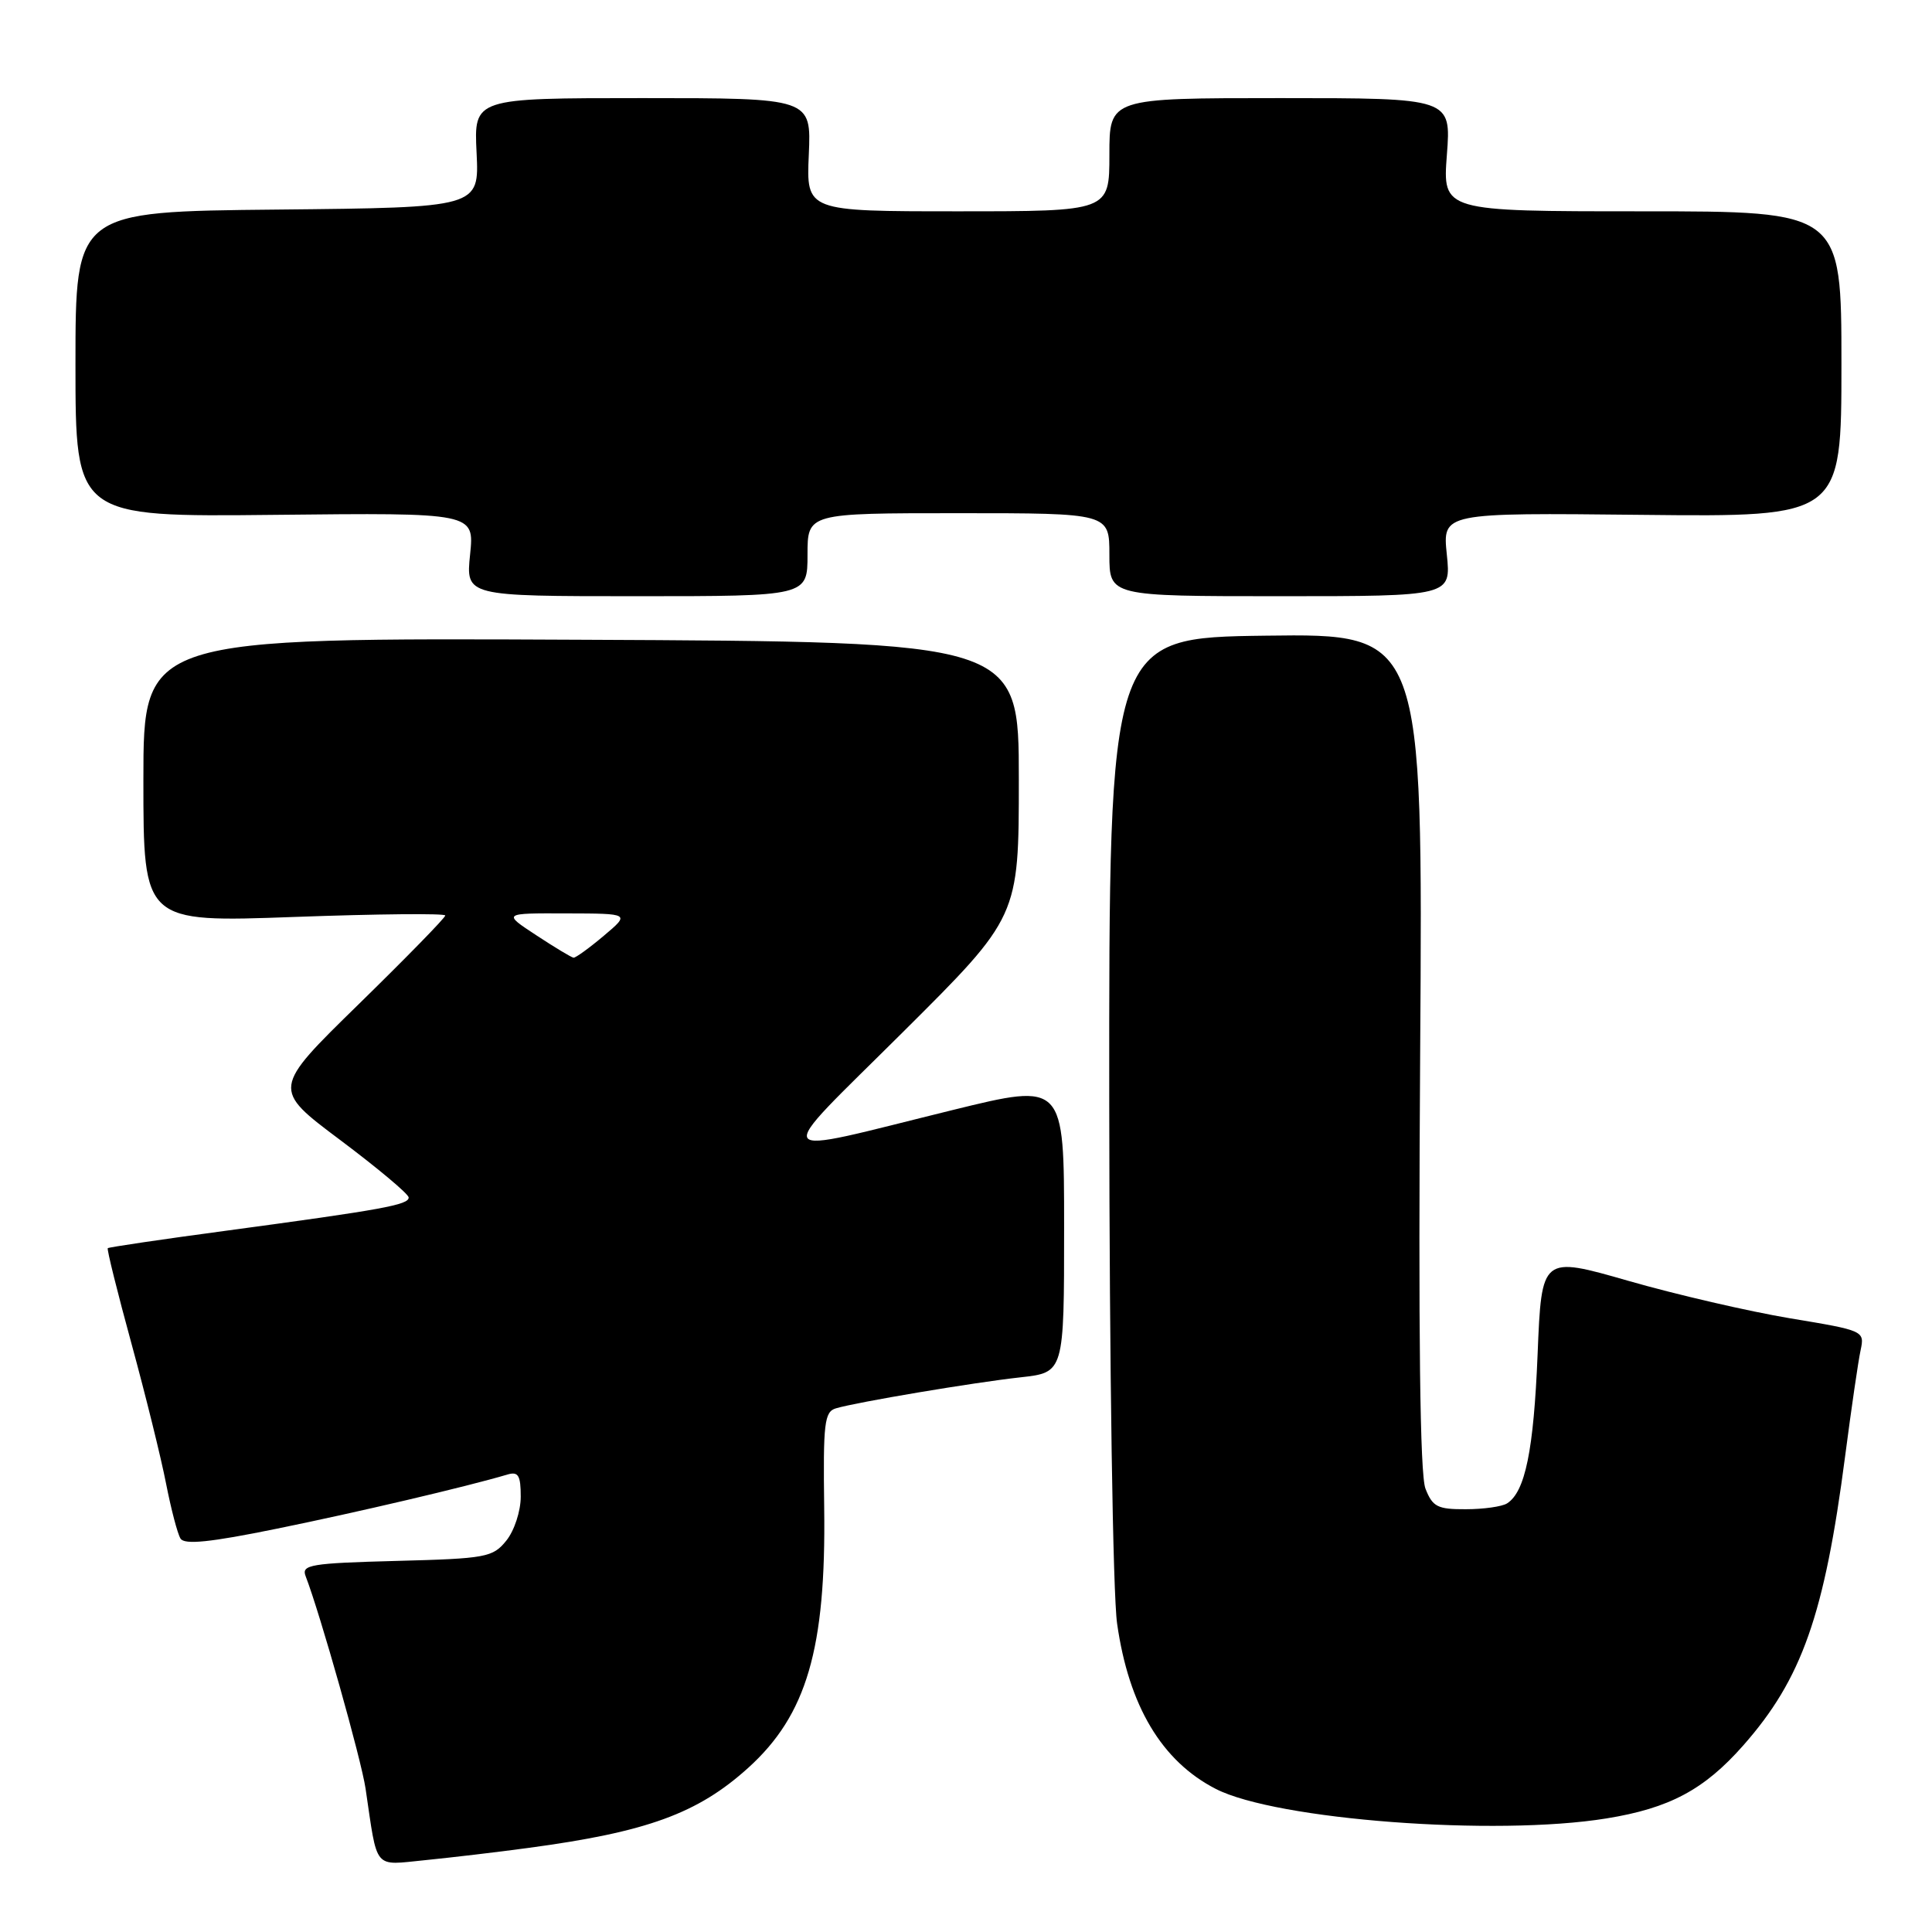 <?xml version="1.0" encoding="UTF-8" standalone="no"?>
<!DOCTYPE svg PUBLIC "-//W3C//DTD SVG 1.1//EN" "http://www.w3.org/Graphics/SVG/1.1/DTD/svg11.dtd" >
<svg xmlns="http://www.w3.org/2000/svg" xmlns:xlink="http://www.w3.org/1999/xlink" version="1.1" viewBox="0 0 256 256">
 <g >
 <path fill="currentColor"
d=" M 70.00 244.86 C 85.73 242.75 92.44 240.30 99.13 234.26 C 106.89 227.25 109.46 218.48 109.21 199.81 C 109.06 188.56 109.23 187.06 110.77 186.61 C 113.53 185.79 128.96 183.19 135.25 182.50 C 141.00 181.86 141.00 181.86 141.00 162.66 C 141.00 143.46 141.00 143.46 126.25 147.08 C 101.33 153.21 102.02 154.29 119.64 136.76 C 135.00 121.48 135.00 121.48 135.00 103.26 C 135.00 85.03 135.00 85.03 77.00 84.77 C 19.00 84.50 19.00 84.50 19.00 103.37 C 19.00 122.23 19.00 122.23 39.00 121.50 C 50.00 121.10 59.00 121.01 59.00 121.31 C 59.00 121.61 53.83 126.90 47.52 133.07 C 36.04 144.29 36.04 144.29 45.08 151.06 C 50.05 154.79 54.14 158.21 54.15 158.67 C 54.18 159.65 50.71 160.28 30.01 163.07 C 21.49 164.21 14.41 165.26 14.28 165.39 C 14.14 165.53 15.56 171.23 17.43 178.07 C 19.30 184.91 21.36 193.25 22.01 196.61 C 22.67 199.96 23.52 203.23 23.92 203.87 C 24.44 204.71 27.83 204.37 36.68 202.56 C 47.21 200.42 61.88 196.98 67.25 195.38 C 68.68 194.96 69.00 195.50 69.00 198.32 C 69.00 200.23 68.15 202.83 67.09 204.14 C 65.30 206.36 64.42 206.52 52.52 206.83 C 41.18 207.13 39.92 207.34 40.49 208.83 C 42.42 213.82 47.87 233.13 48.44 237.00 C 50.06 247.95 49.40 247.16 56.34 246.48 C 59.73 246.14 65.88 245.42 70.00 244.86 Z  M 212.87 240.95 C 221.22 239.60 225.82 237.14 230.98 231.29 C 238.76 222.48 241.75 213.99 244.49 192.94 C 245.31 186.65 246.23 180.33 246.54 178.91 C 247.08 176.34 247.01 176.31 237.18 174.68 C 231.74 173.77 222.10 171.54 215.77 169.72 C 204.27 166.42 204.27 166.42 203.74 179.46 C 203.22 192.18 202.10 197.68 199.69 199.21 C 199.03 199.63 196.58 199.98 194.23 199.98 C 190.48 200.00 189.82 199.66 188.88 197.25 C 188.15 195.37 187.93 176.96 188.18 139.23 C 188.55 83.96 188.55 83.96 167.74 84.23 C 146.94 84.50 146.94 84.50 146.98 146.33 C 147.01 181.41 147.46 211.17 148.02 215.12 C 149.57 226.04 153.94 233.37 161.10 237.04 C 169.09 241.14 198.17 243.34 212.87 240.95 Z  M 107.00 73.50 C 107.00 68.00 107.00 68.00 127.00 68.00 C 147.00 68.00 147.00 68.00 147.00 73.50 C 147.00 79.00 147.00 79.00 169.64 79.00 C 192.28 79.00 192.28 79.00 191.71 73.47 C 191.14 67.94 191.14 67.94 217.57 68.22 C 244.00 68.50 244.00 68.50 244.00 48.25 C 244.00 28.00 244.00 28.00 217.58 28.00 C 191.15 28.00 191.15 28.00 191.72 20.50 C 192.29 13.00 192.29 13.00 169.64 13.00 C 147.00 13.00 147.00 13.00 147.00 20.50 C 147.00 28.00 147.00 28.00 126.92 28.00 C 106.84 28.00 106.84 28.00 107.17 20.50 C 107.50 13.00 107.50 13.00 85.15 13.00 C 62.79 13.00 62.79 13.00 63.15 20.25 C 63.50 27.50 63.50 27.50 36.75 27.77 C 10.00 28.03 10.00 28.03 10.00 48.27 C 10.00 68.50 10.00 68.50 36.43 68.22 C 62.86 67.94 62.86 67.94 62.29 73.47 C 61.72 79.00 61.72 79.00 84.36 79.00 C 107.00 79.00 107.00 79.00 107.00 73.50 Z  M 71.05 123.92 C 66.60 121.00 66.60 121.00 75.05 121.03 C 83.50 121.05 83.50 121.05 80.00 124.00 C 78.08 125.62 76.28 126.92 76.00 126.90 C 75.72 126.87 73.50 125.53 71.05 123.92 Z "/>
</g>
</svg>